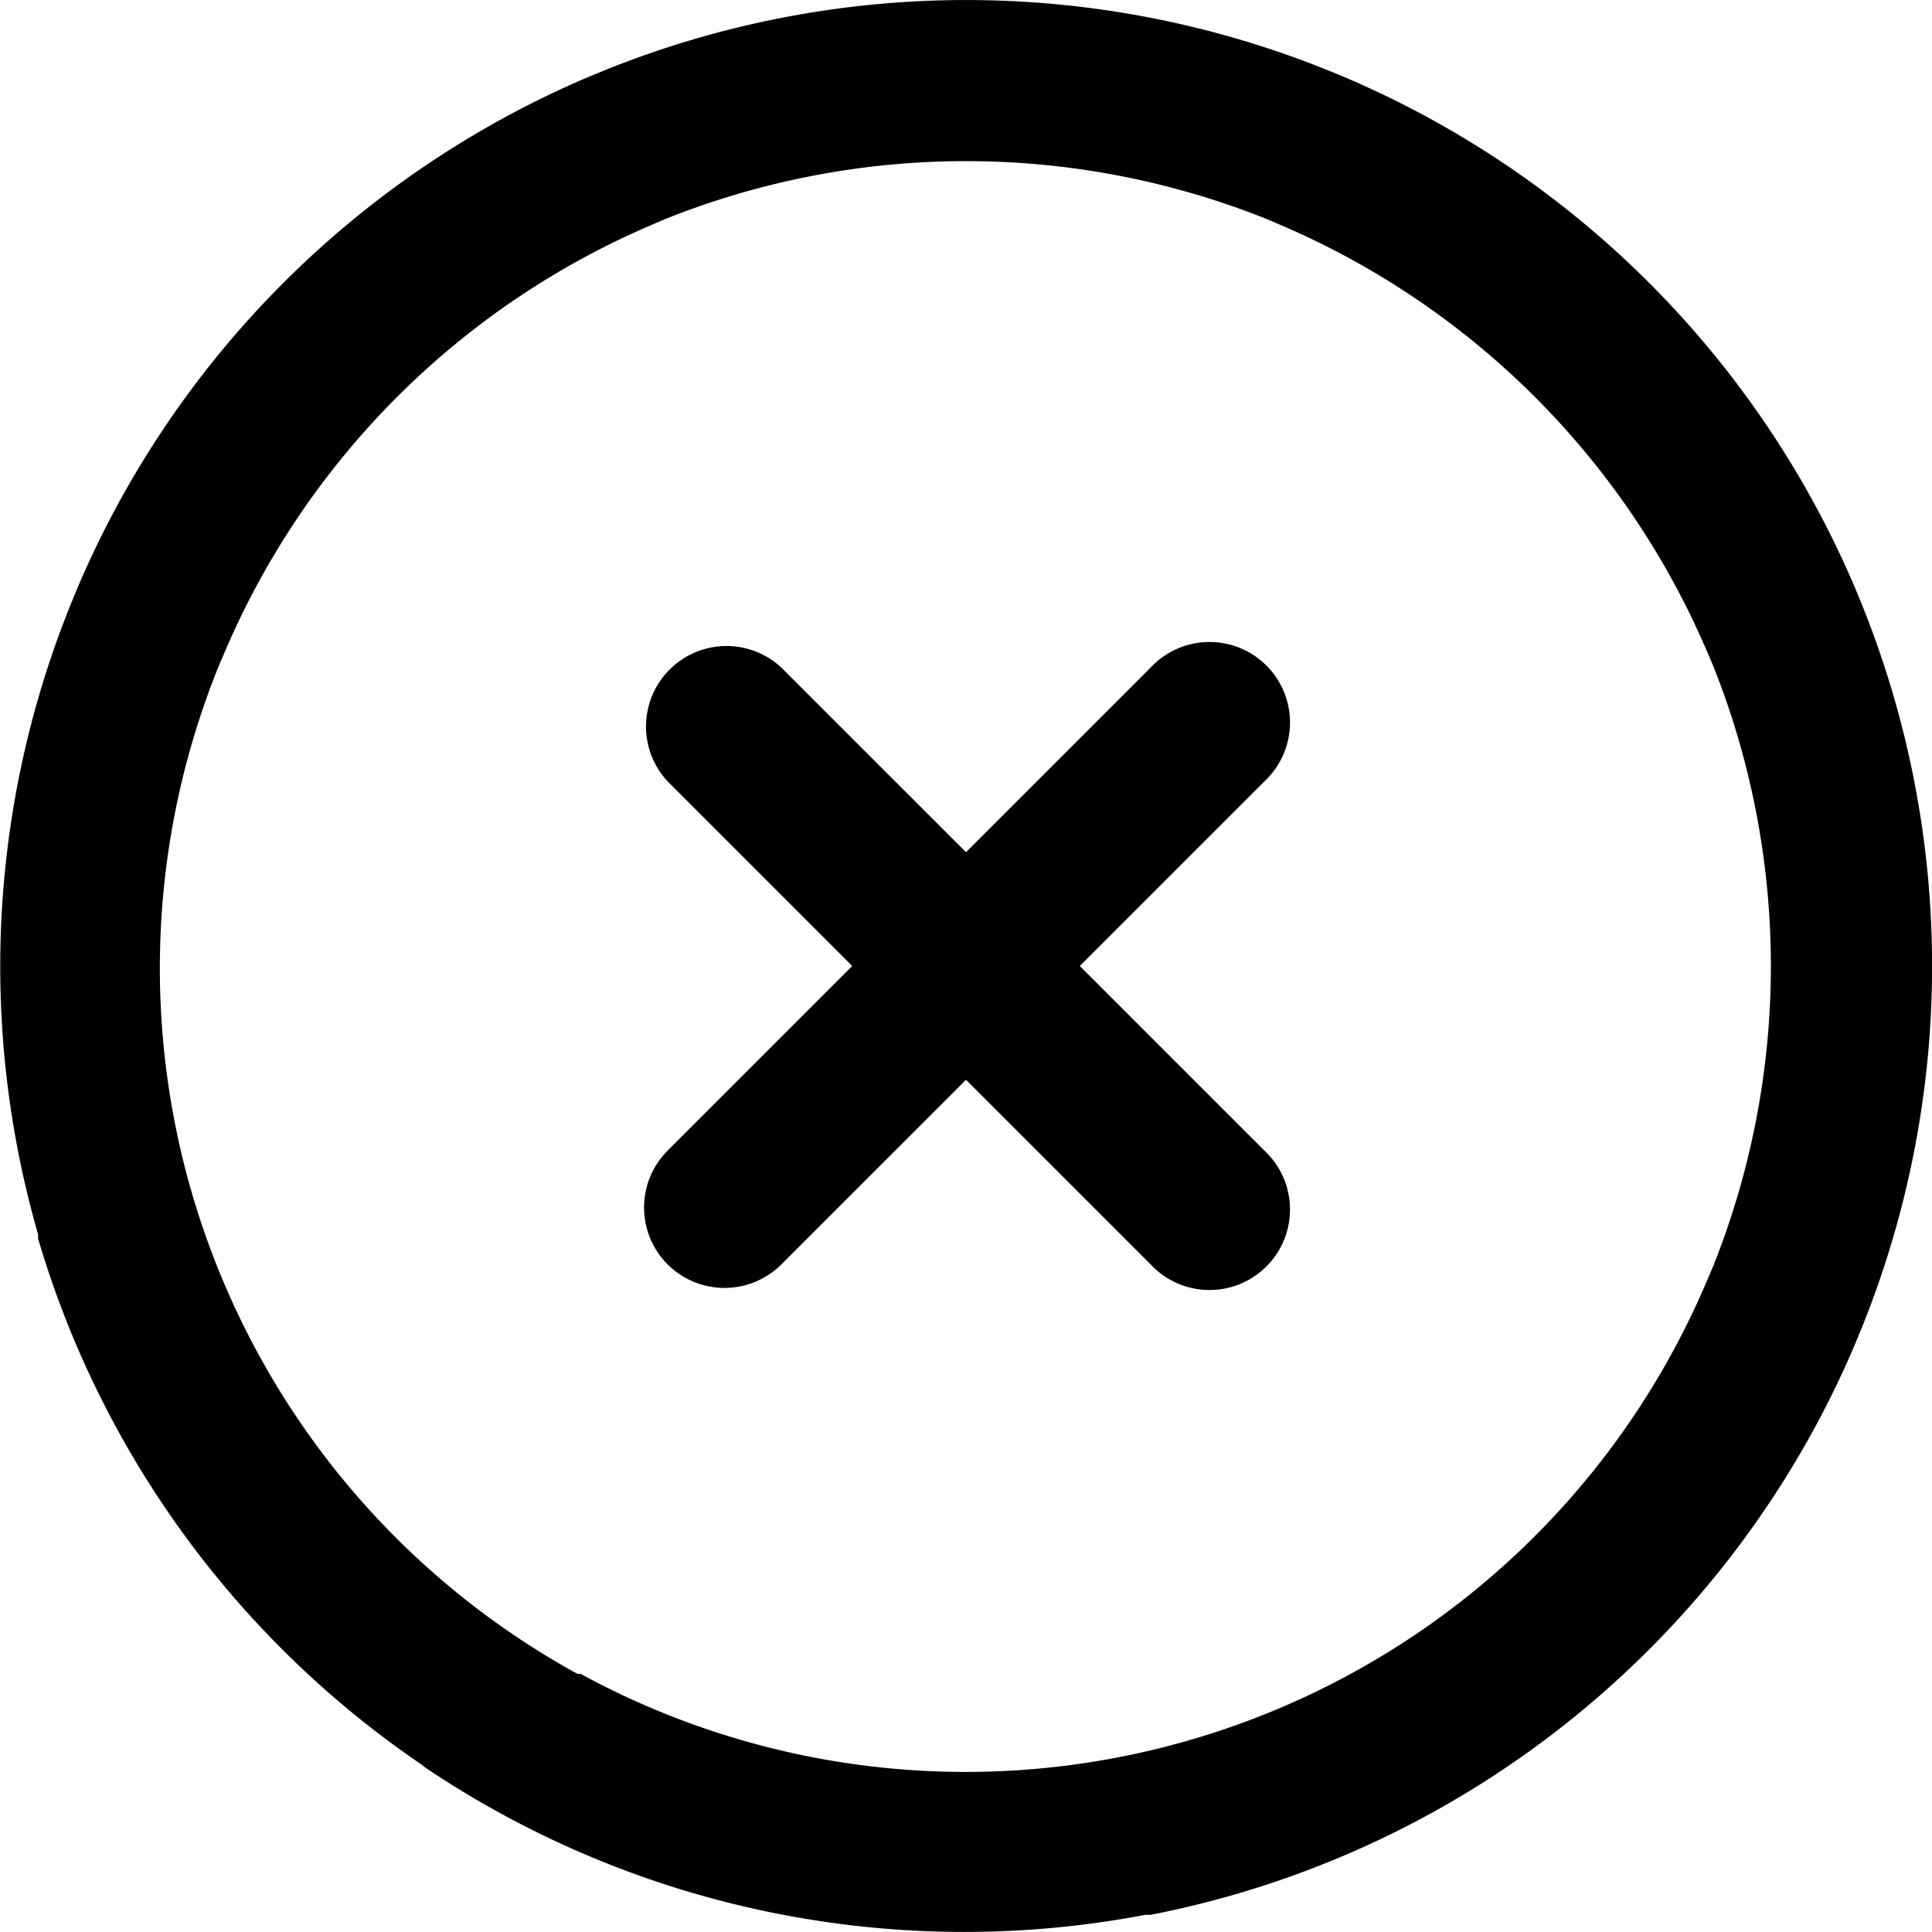<svg _ngcontent-nav-c46="" xmlns="http://www.w3.org/2000/svg" width="36" height="36" viewBox="0 0 36 36" role="img"><title _ngcontent-nav-c46=""> Non acceptable practice </title><path _ngcontent-nav-c46="" d="M12.44,23.56a1.5,1.5,0,0,0,2.12,0L18,20.12l3.44,3.44a1.5,1.5,0,1,0,2.12-2.12L20.12,18l3.44-3.44a1.5,1.5,0,1,0-2.12-2.12L18,15.88l-3.44-3.44a1.5,1.5,0,0,0-2.12,2.12L15.88,18l-3.44,3.44a1.5,1.5,0,0,0,0,2.12Zm0,0"></path><path _ngcontent-nav-c46="" d="M34.63,24.89l.07-.17a18,18,0,0,0,0-13.44l-.07-.17-.07-.17a18,18,0,0,0-9.5-9.5l-.17-.07-.17-.07a18,18,0,0,0-13.43,0l-.17.07-.17.07a18,18,0,0,0-9.5,9.5l-.07.17-.07.17A18,18,0,0,0,.71,23l0,.08a18,18,0,0,0,7.13,9.79l.09.07a18,18,0,0,0,13.41,2.74h.1A18,18,0,0,0,34.56,25.06Zm-23.8,6.3-.07,0A15,15,0,0,1,4.08,12.4l.06-.14.06-.14A15.09,15.09,0,0,1,12.12,4.2l.14-.06.14-.06a15.09,15.09,0,0,1,11.2,0l.14.06.14.06a15.09,15.09,0,0,1,7.92,7.92l.06.14.06.14a15.09,15.09,0,0,1,0,11.2l-.06.14-.06.14a15,15,0,0,1-21,7.3Z"></path></svg>